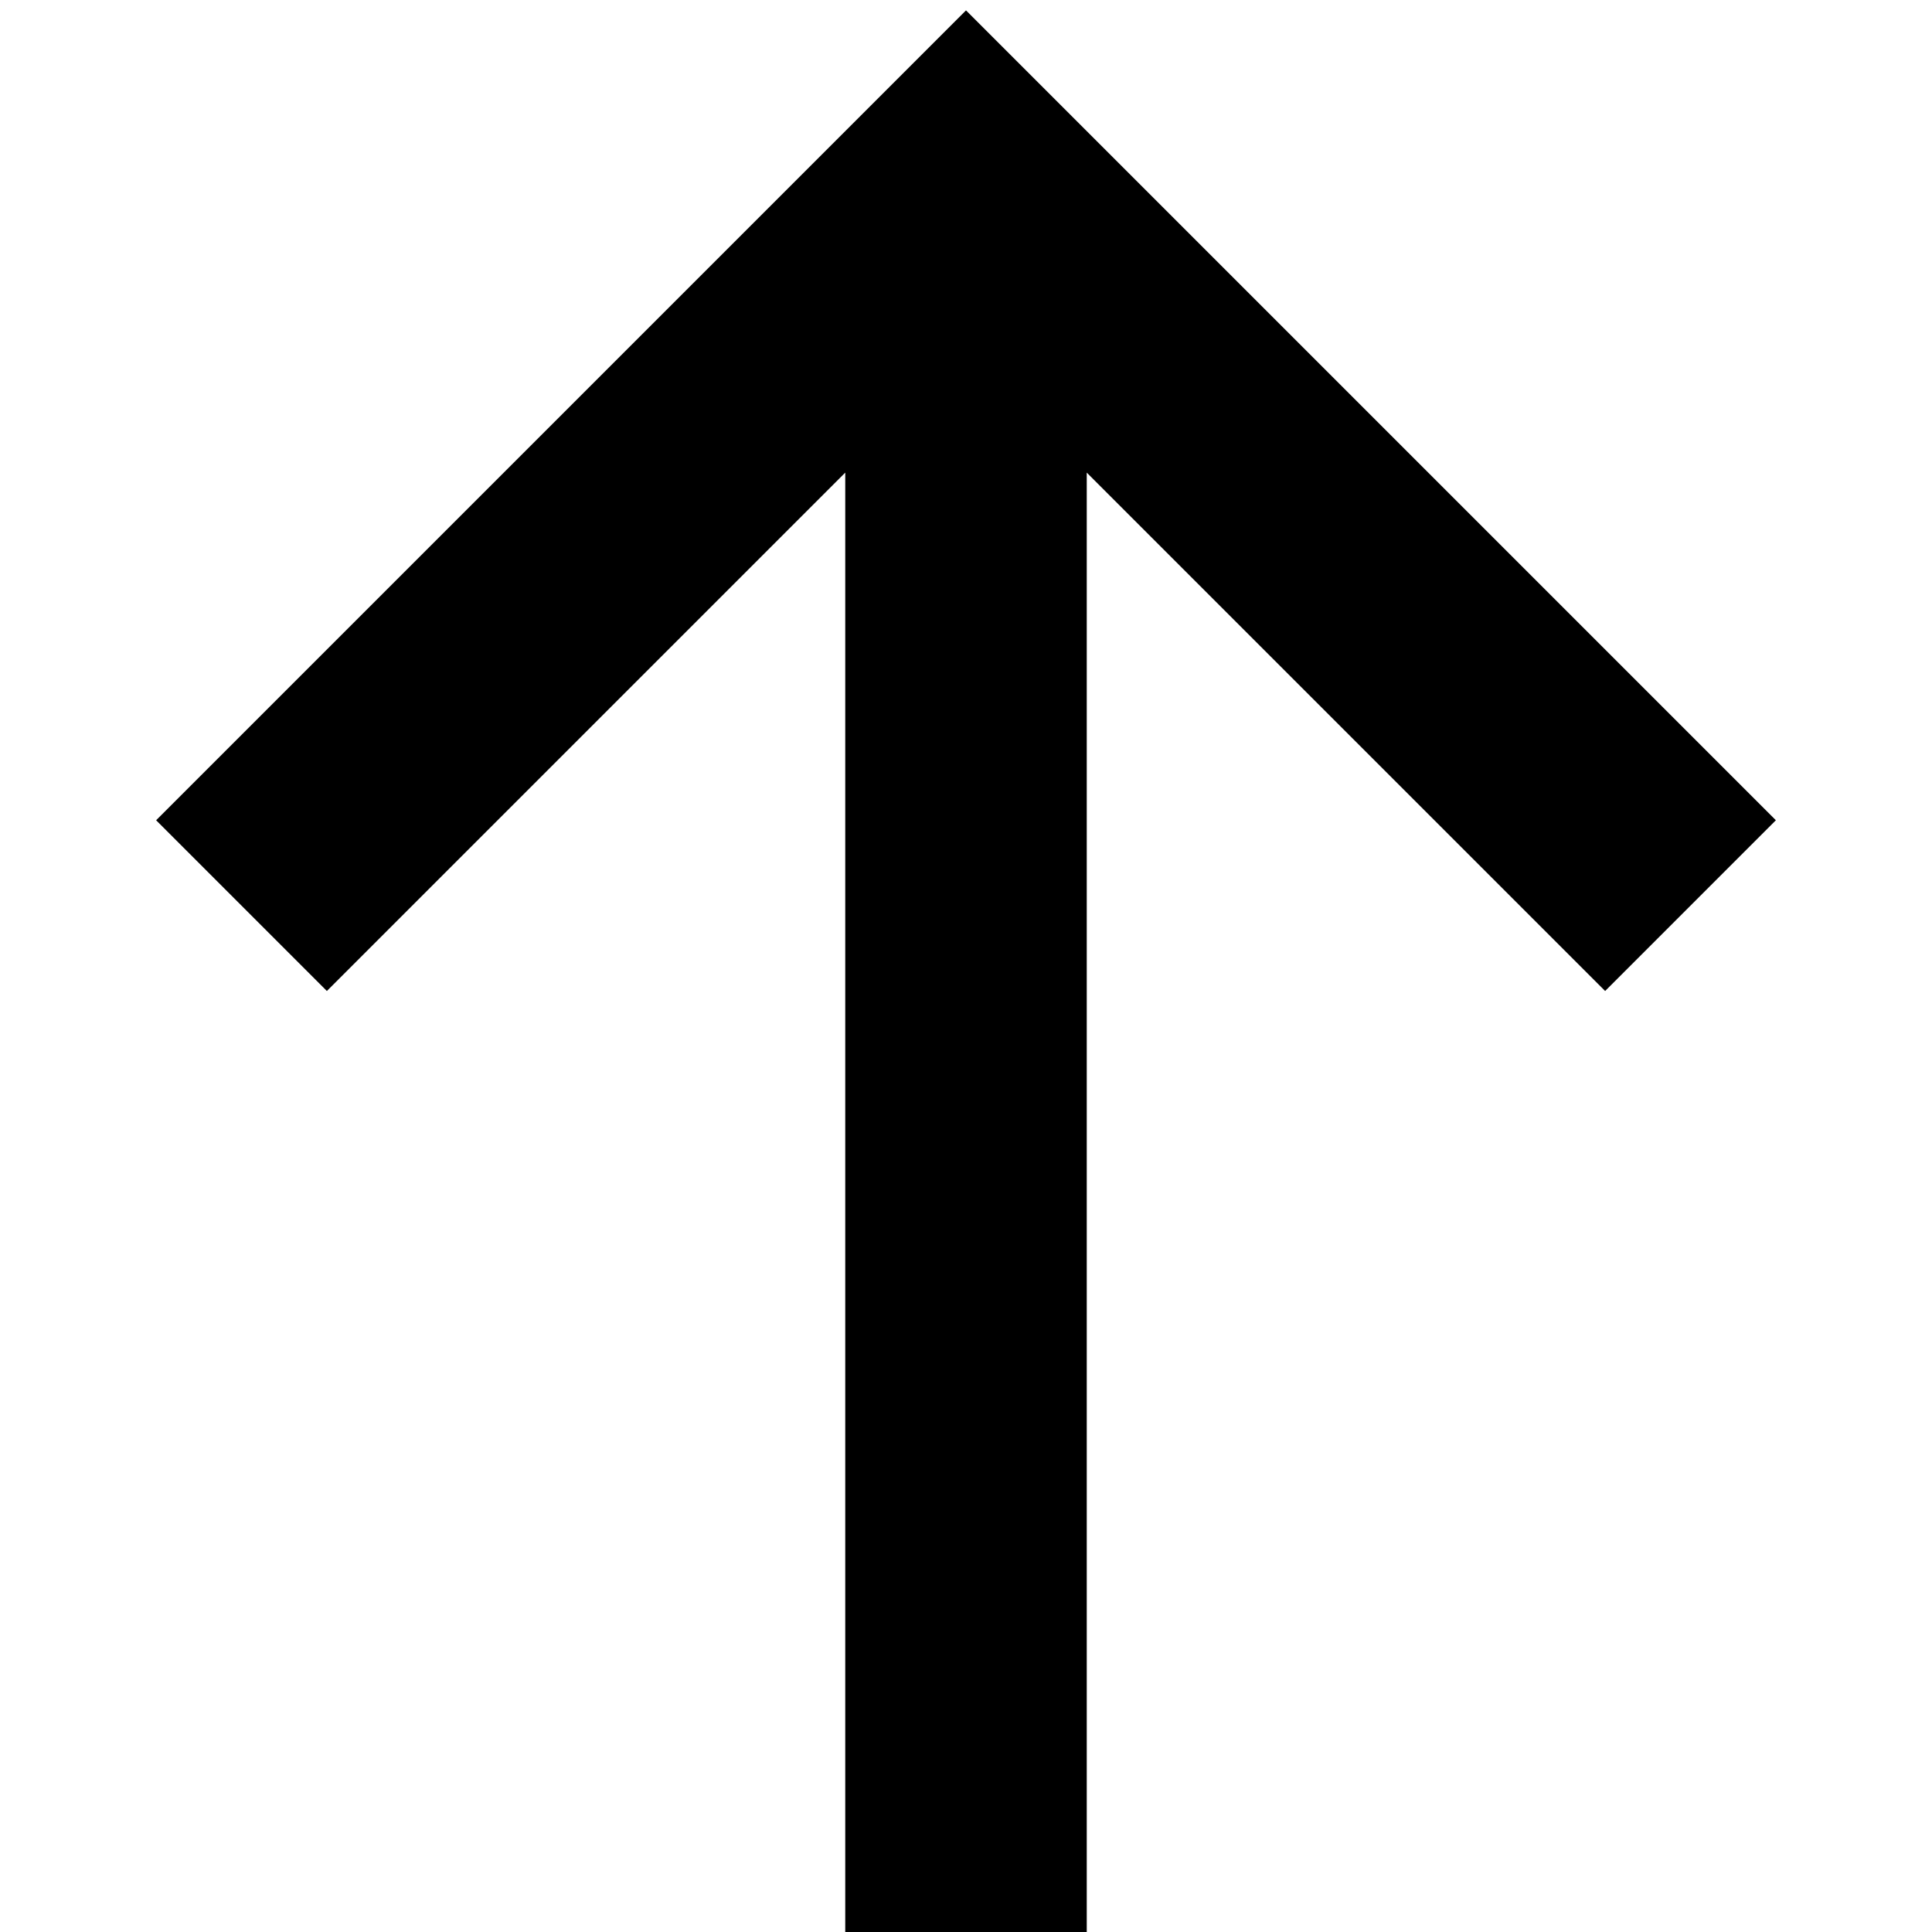 <svg width="16" height="16" viewBox="0 0 16 16" fill="none" xmlns="http://www.w3.org/2000/svg">
<path fill-rule="evenodd" clip-rule="evenodd" d="M14.707 6.793L8.707 0.793L8 0.086L7.293 0.793L1.293 6.793L2.707 8.207L7 3.914L7 15V16H9V15L9 3.914L13.293 8.207L14.707 6.793Z" fill="currentColor"/>
</svg>
